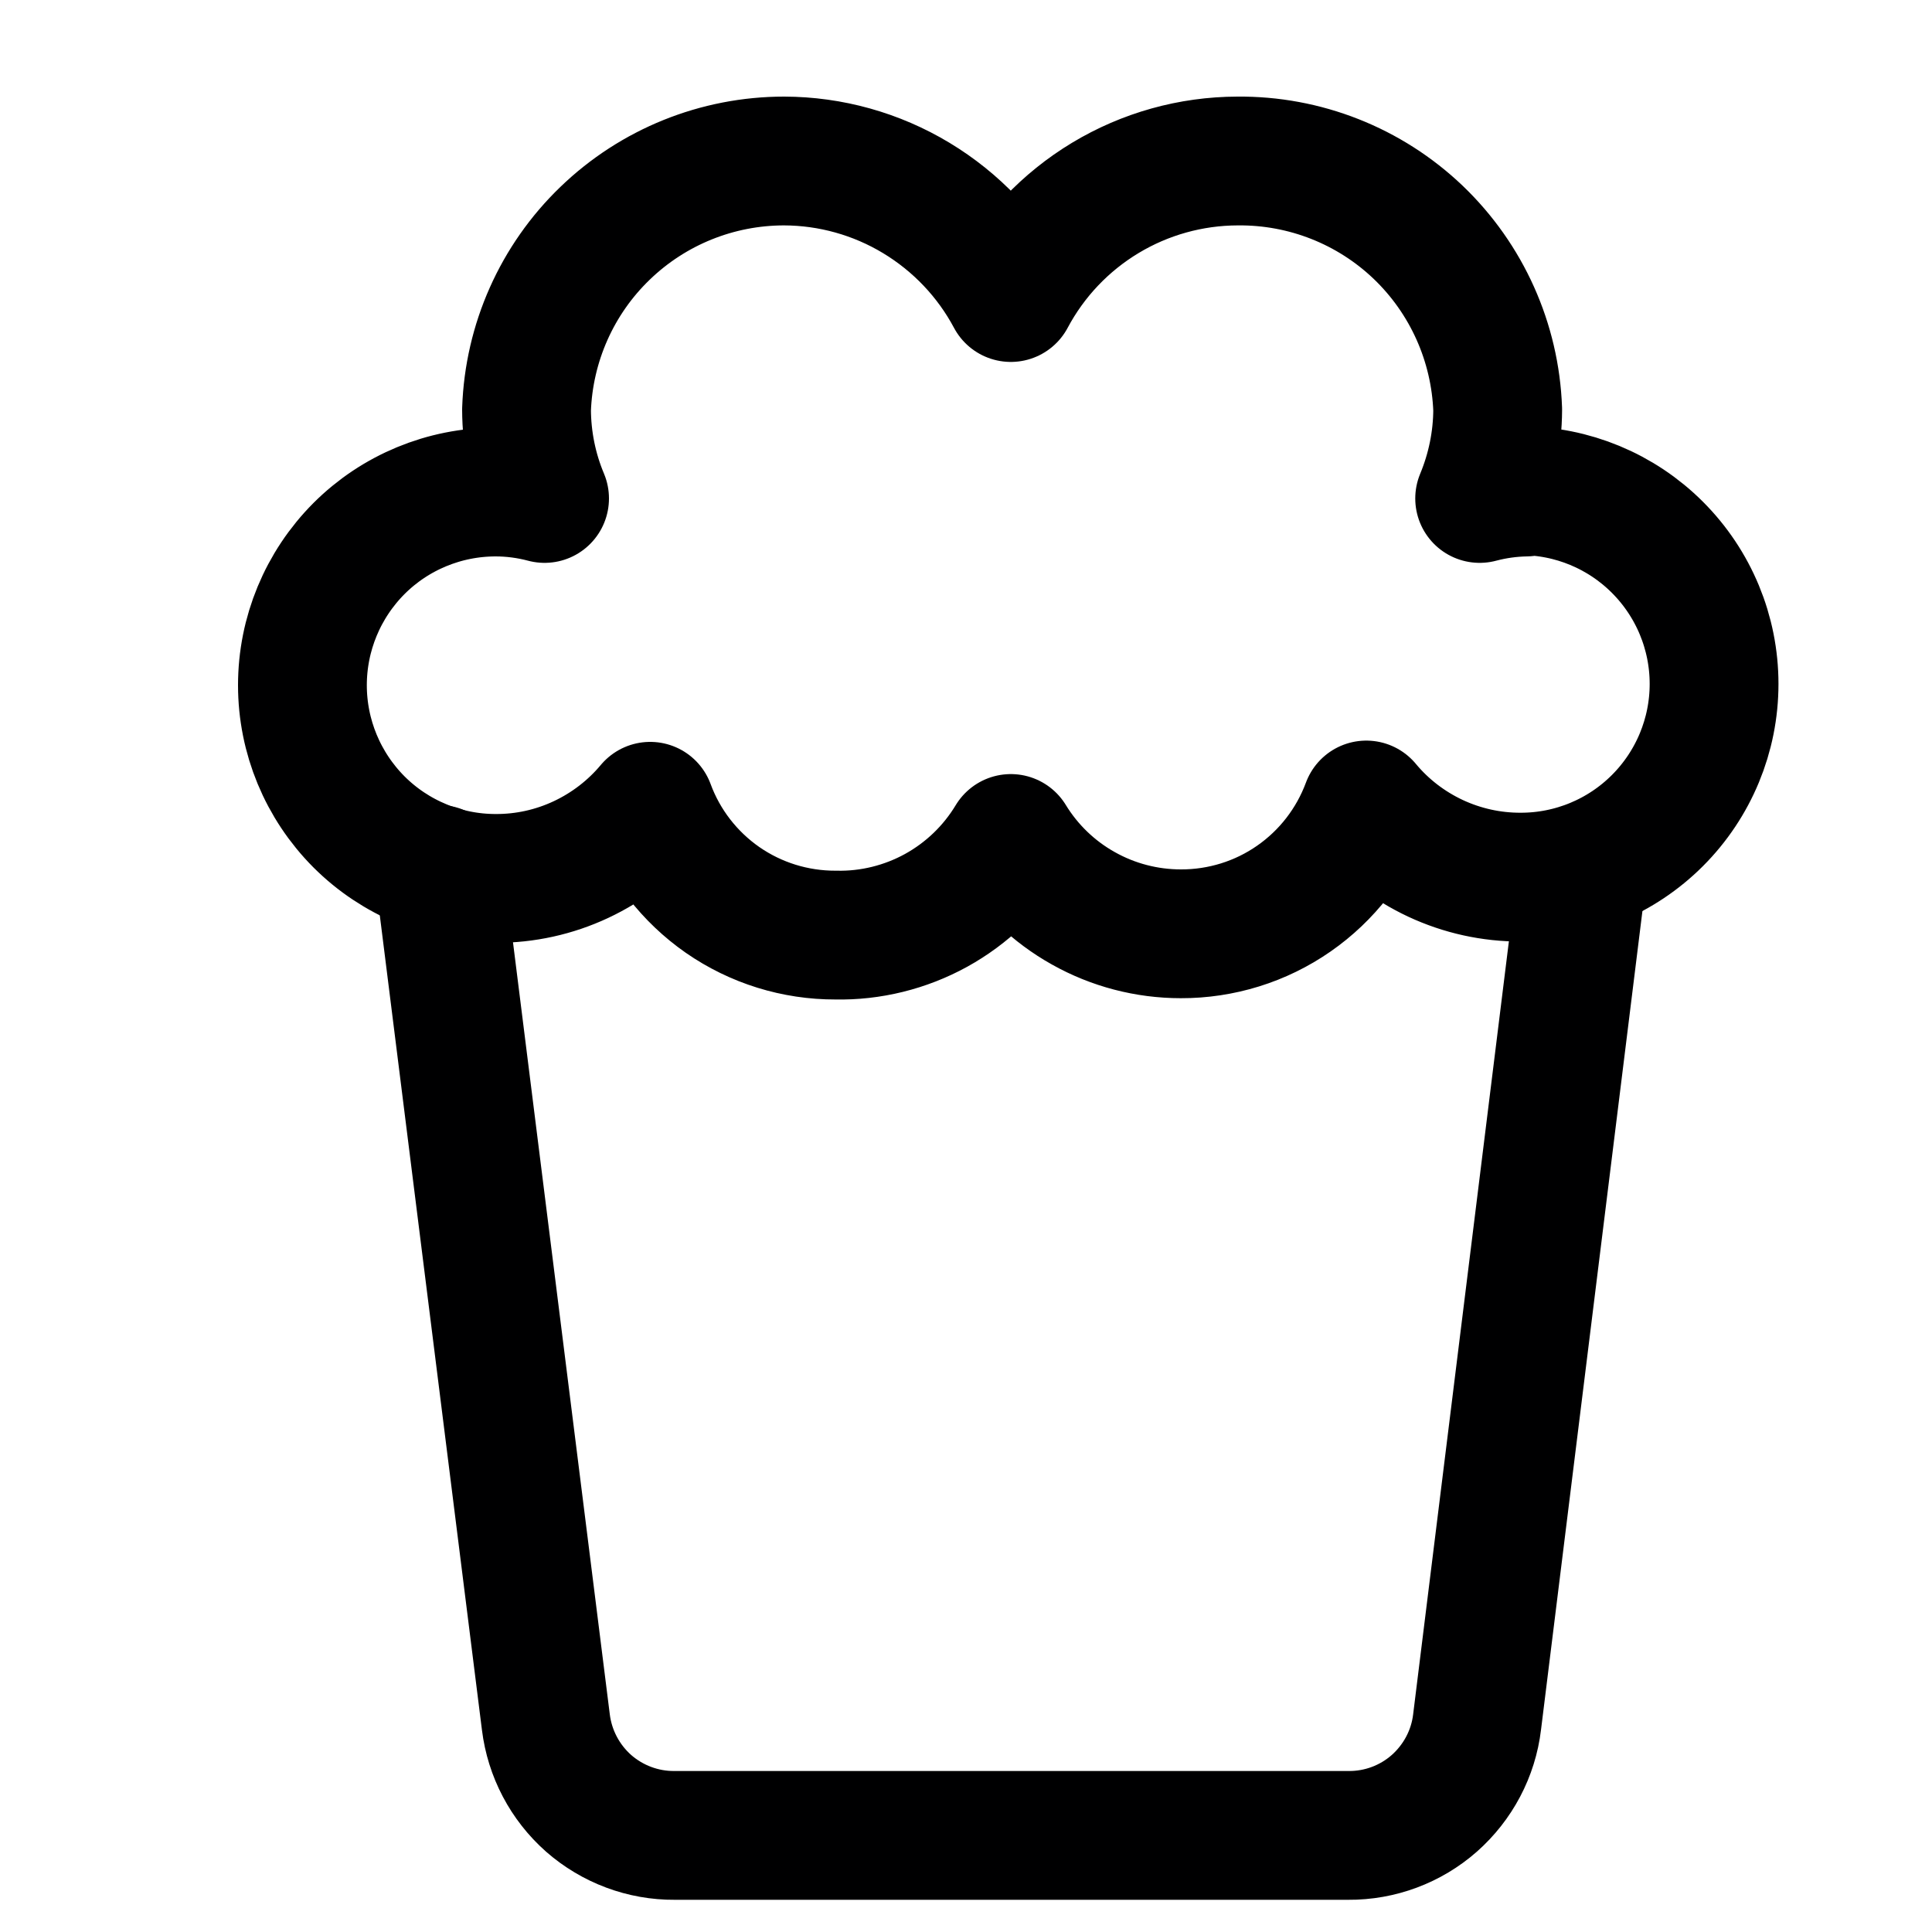 <svg width="15" height="15" viewBox="0 0 15 15" fill="none" xmlns="http://www.w3.org/2000/svg">
<g clip-path="url(#clip0_6_5710)">
<path d="M3.408 6.75L4.238 13.37C4.268 13.614 4.386 13.838 4.57 14.001C4.755 14.163 4.993 14.252 5.238 14.25H10.468C10.714 14.252 10.952 14.163 11.136 14.001C11.32 13.838 11.439 13.614 11.468 13.37L12.288 6.75" stroke="#000001" stroke-linecap="round" stroke-linejoin="round"/>
<path d="M11.848 3.82C11.726 3.822 11.605 3.839 11.488 3.87C11.579 3.651 11.627 3.417 11.628 3.18C11.609 2.658 11.388 2.165 11.011 1.804C10.633 1.443 10.13 1.245 9.608 1.25C9.246 1.251 8.891 1.35 8.581 1.537C8.271 1.724 8.018 1.991 7.848 2.31C7.678 1.991 7.424 1.724 7.114 1.537C6.804 1.35 6.449 1.251 6.088 1.25C5.569 1.25 5.071 1.451 4.698 1.811C4.324 2.171 4.106 2.662 4.088 3.18C4.089 3.417 4.136 3.651 4.228 3.87C4.104 3.837 3.976 3.82 3.848 3.82C3.45 3.82 3.068 3.978 2.787 4.259C2.506 4.541 2.348 4.922 2.348 5.32C2.348 5.718 2.506 6.099 2.787 6.381C3.068 6.662 3.45 6.82 3.848 6.82C4.077 6.821 4.303 6.771 4.51 6.674C4.717 6.577 4.901 6.436 5.048 6.26C5.156 6.554 5.353 6.808 5.61 6.987C5.868 7.166 6.174 7.261 6.488 7.26C6.76 7.266 7.03 7.199 7.268 7.068C7.507 6.936 7.707 6.744 7.848 6.51C7.986 6.736 8.18 6.923 8.411 7.052C8.642 7.182 8.903 7.25 9.168 7.25C9.481 7.251 9.788 7.156 10.045 6.977C10.303 6.798 10.499 6.544 10.608 6.25C10.754 6.426 10.938 6.567 11.145 6.664C11.353 6.761 11.579 6.811 11.808 6.81C12.206 6.81 12.587 6.652 12.868 6.371C13.15 6.089 13.308 5.708 13.308 5.31C13.308 4.912 13.15 4.531 12.868 4.249C12.587 3.968 12.206 3.81 11.808 3.81L11.848 3.82Z" stroke="#000001" stroke-linecap="round" stroke-linejoin="round"/>
</g>
<defs>
<clipPath id="clip0_6_5710">
<rect width="14" height="14" fill="white" transform="translate(0.848 0.75)"/>
</clipPath>
</defs>
</svg>

